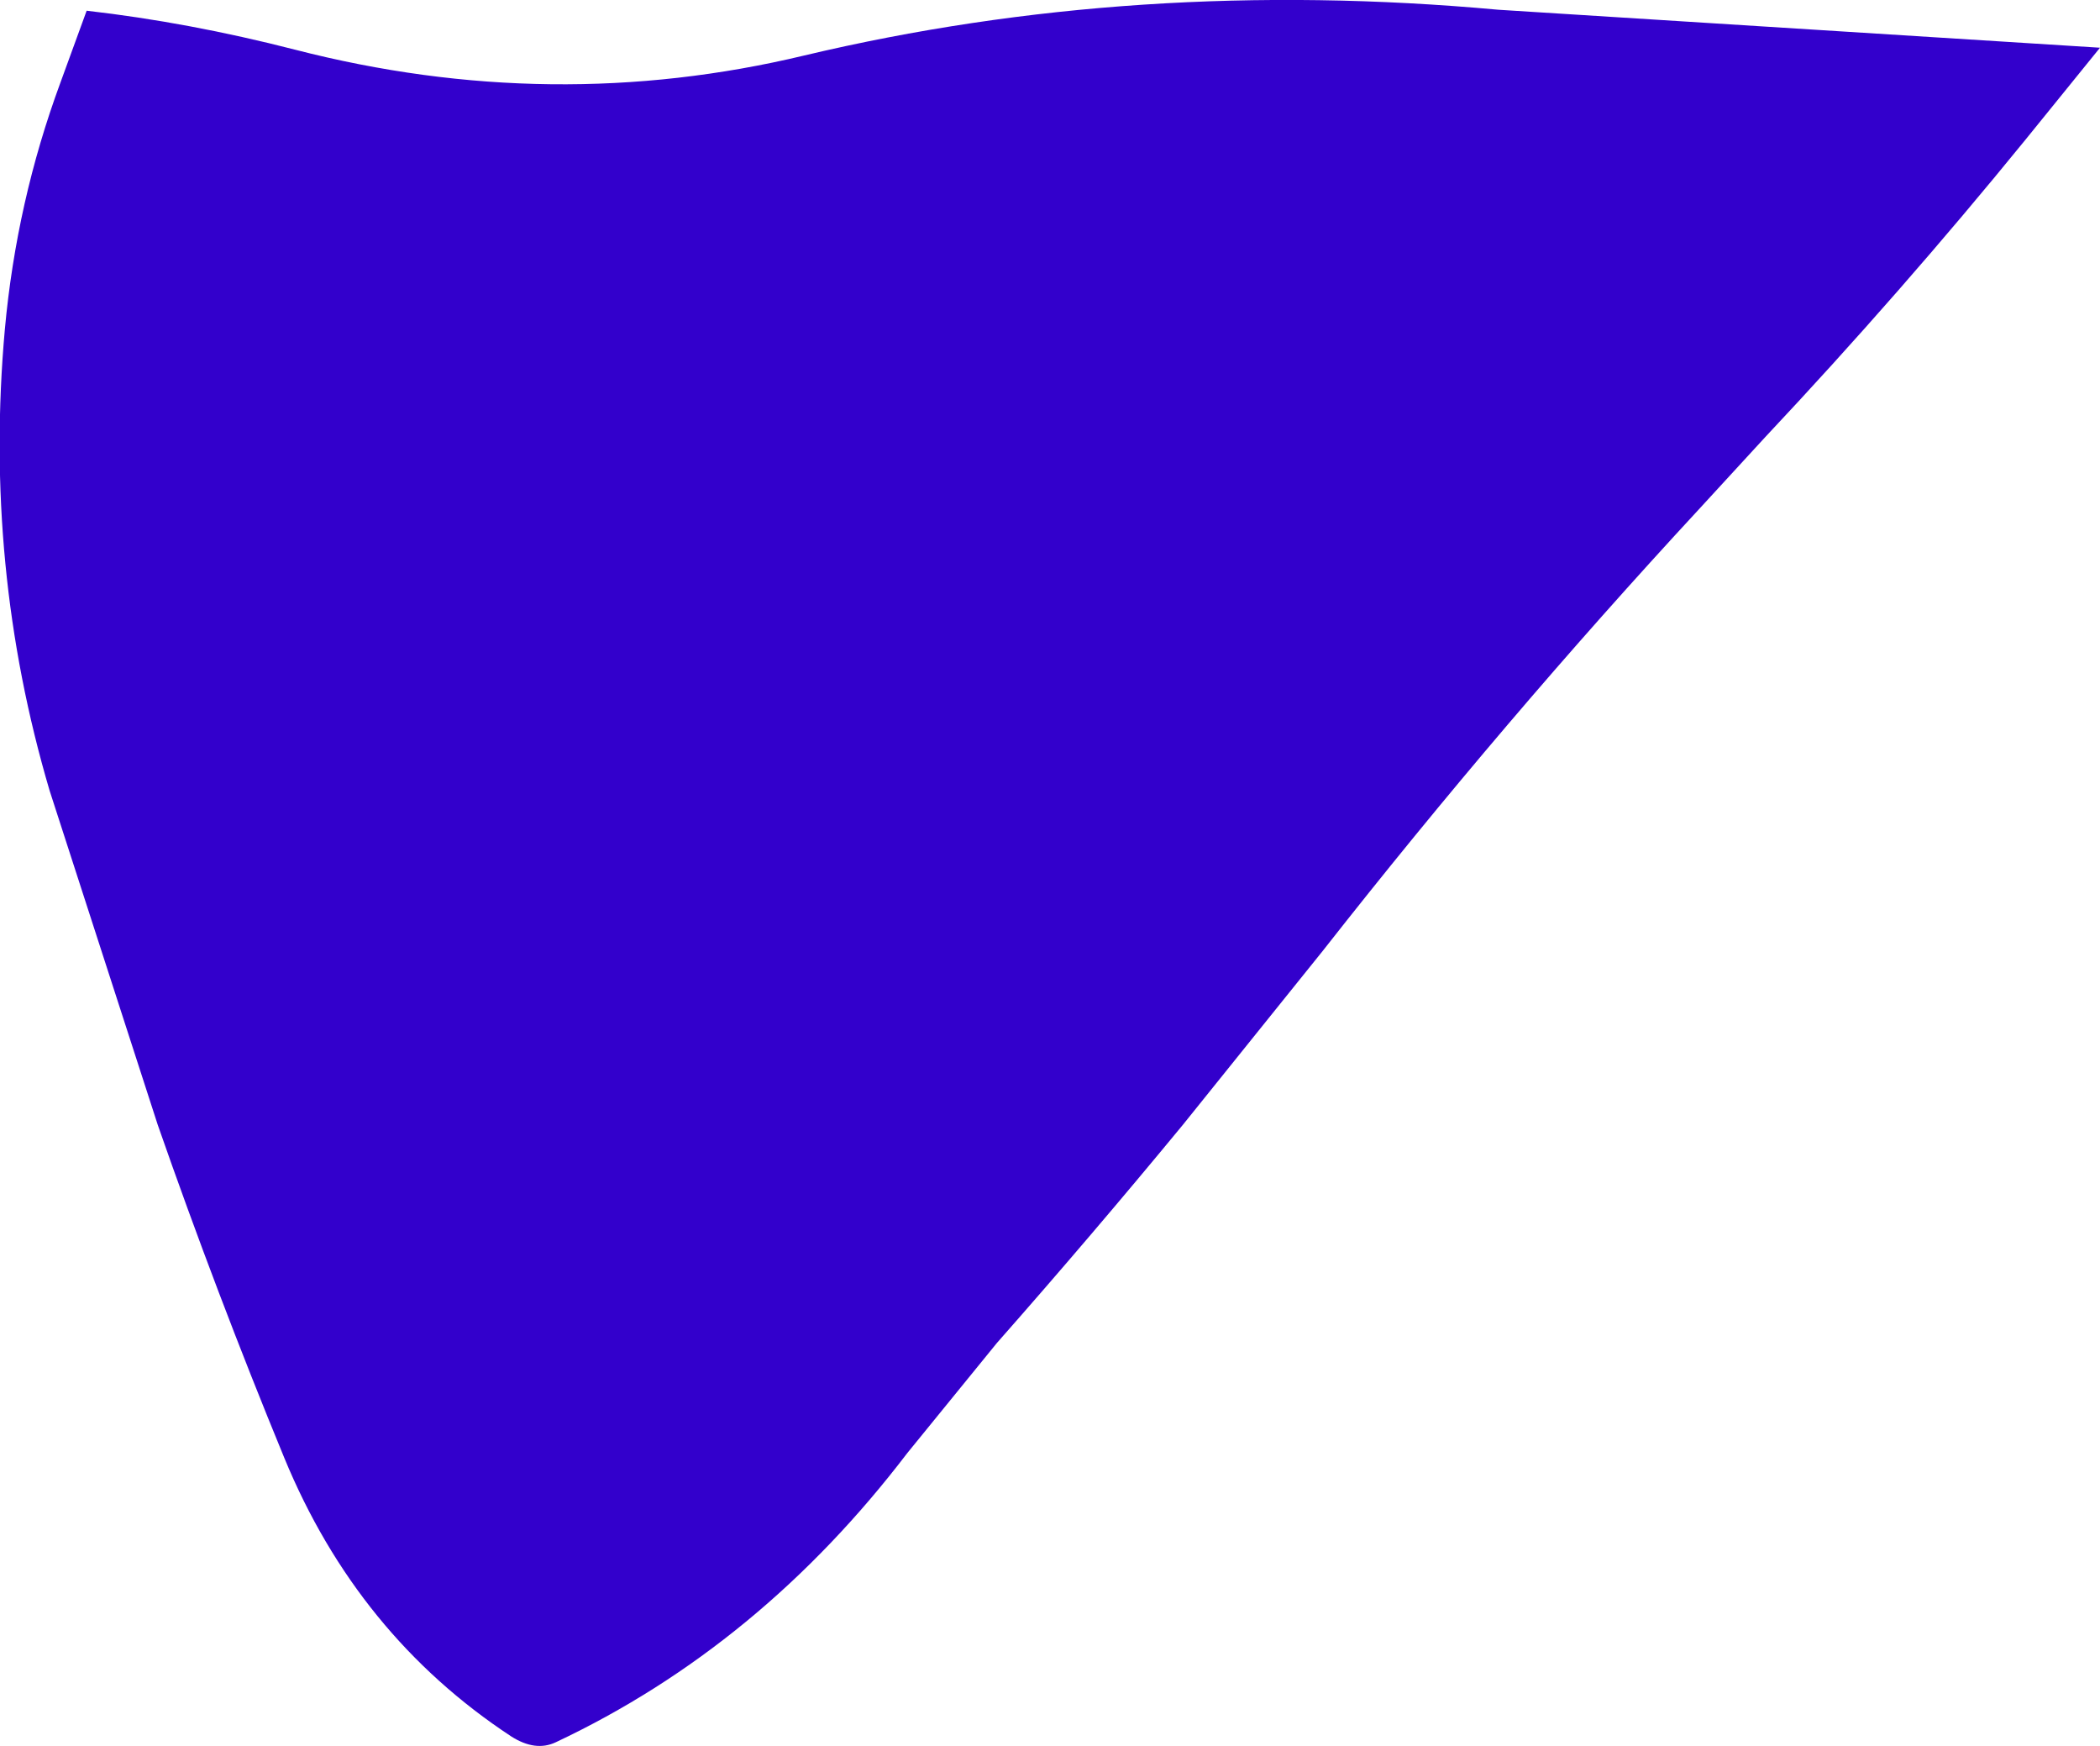<?xml version="1.0" encoding="UTF-8" standalone="no"?>
<svg xmlns:xlink="http://www.w3.org/1999/xlink" height="89.65px" width="107.85px" xmlns="http://www.w3.org/2000/svg">
  <g transform="matrix(1.0, 0.0, 0.0, 1.0, 128.5, -71.25)">
    <path d="M-24.5 78.45 Q-30.85 86.25 -37.85 93.7 L-41.25 97.4 Q-51.25 108.2 -60.55 120.05 L-67.75 129.0 Q-72.45 134.7 -77.3 140.2 L-81.9 145.85 Q-89.45 155.75 -99.95 160.7 -101.0 161.2 -102.25 160.4 -110.15 155.2 -113.9 146.1 -117.4 137.6 -120.4 129.0 L-125.95 111.85 Q-129.35 100.35 -128.25 88.15 -127.65 81.6 -125.4 75.5 L-124.05 71.8 Q-118.8 72.4 -113.35 73.8 -100.15 77.2 -87.2 74.1 -70.15 70.05 -51.55 71.75 L-20.65 73.7 -24.5 78.45" fill="#3300cc" fill-rule="evenodd" stroke="none"/>
  </g>
</svg>
